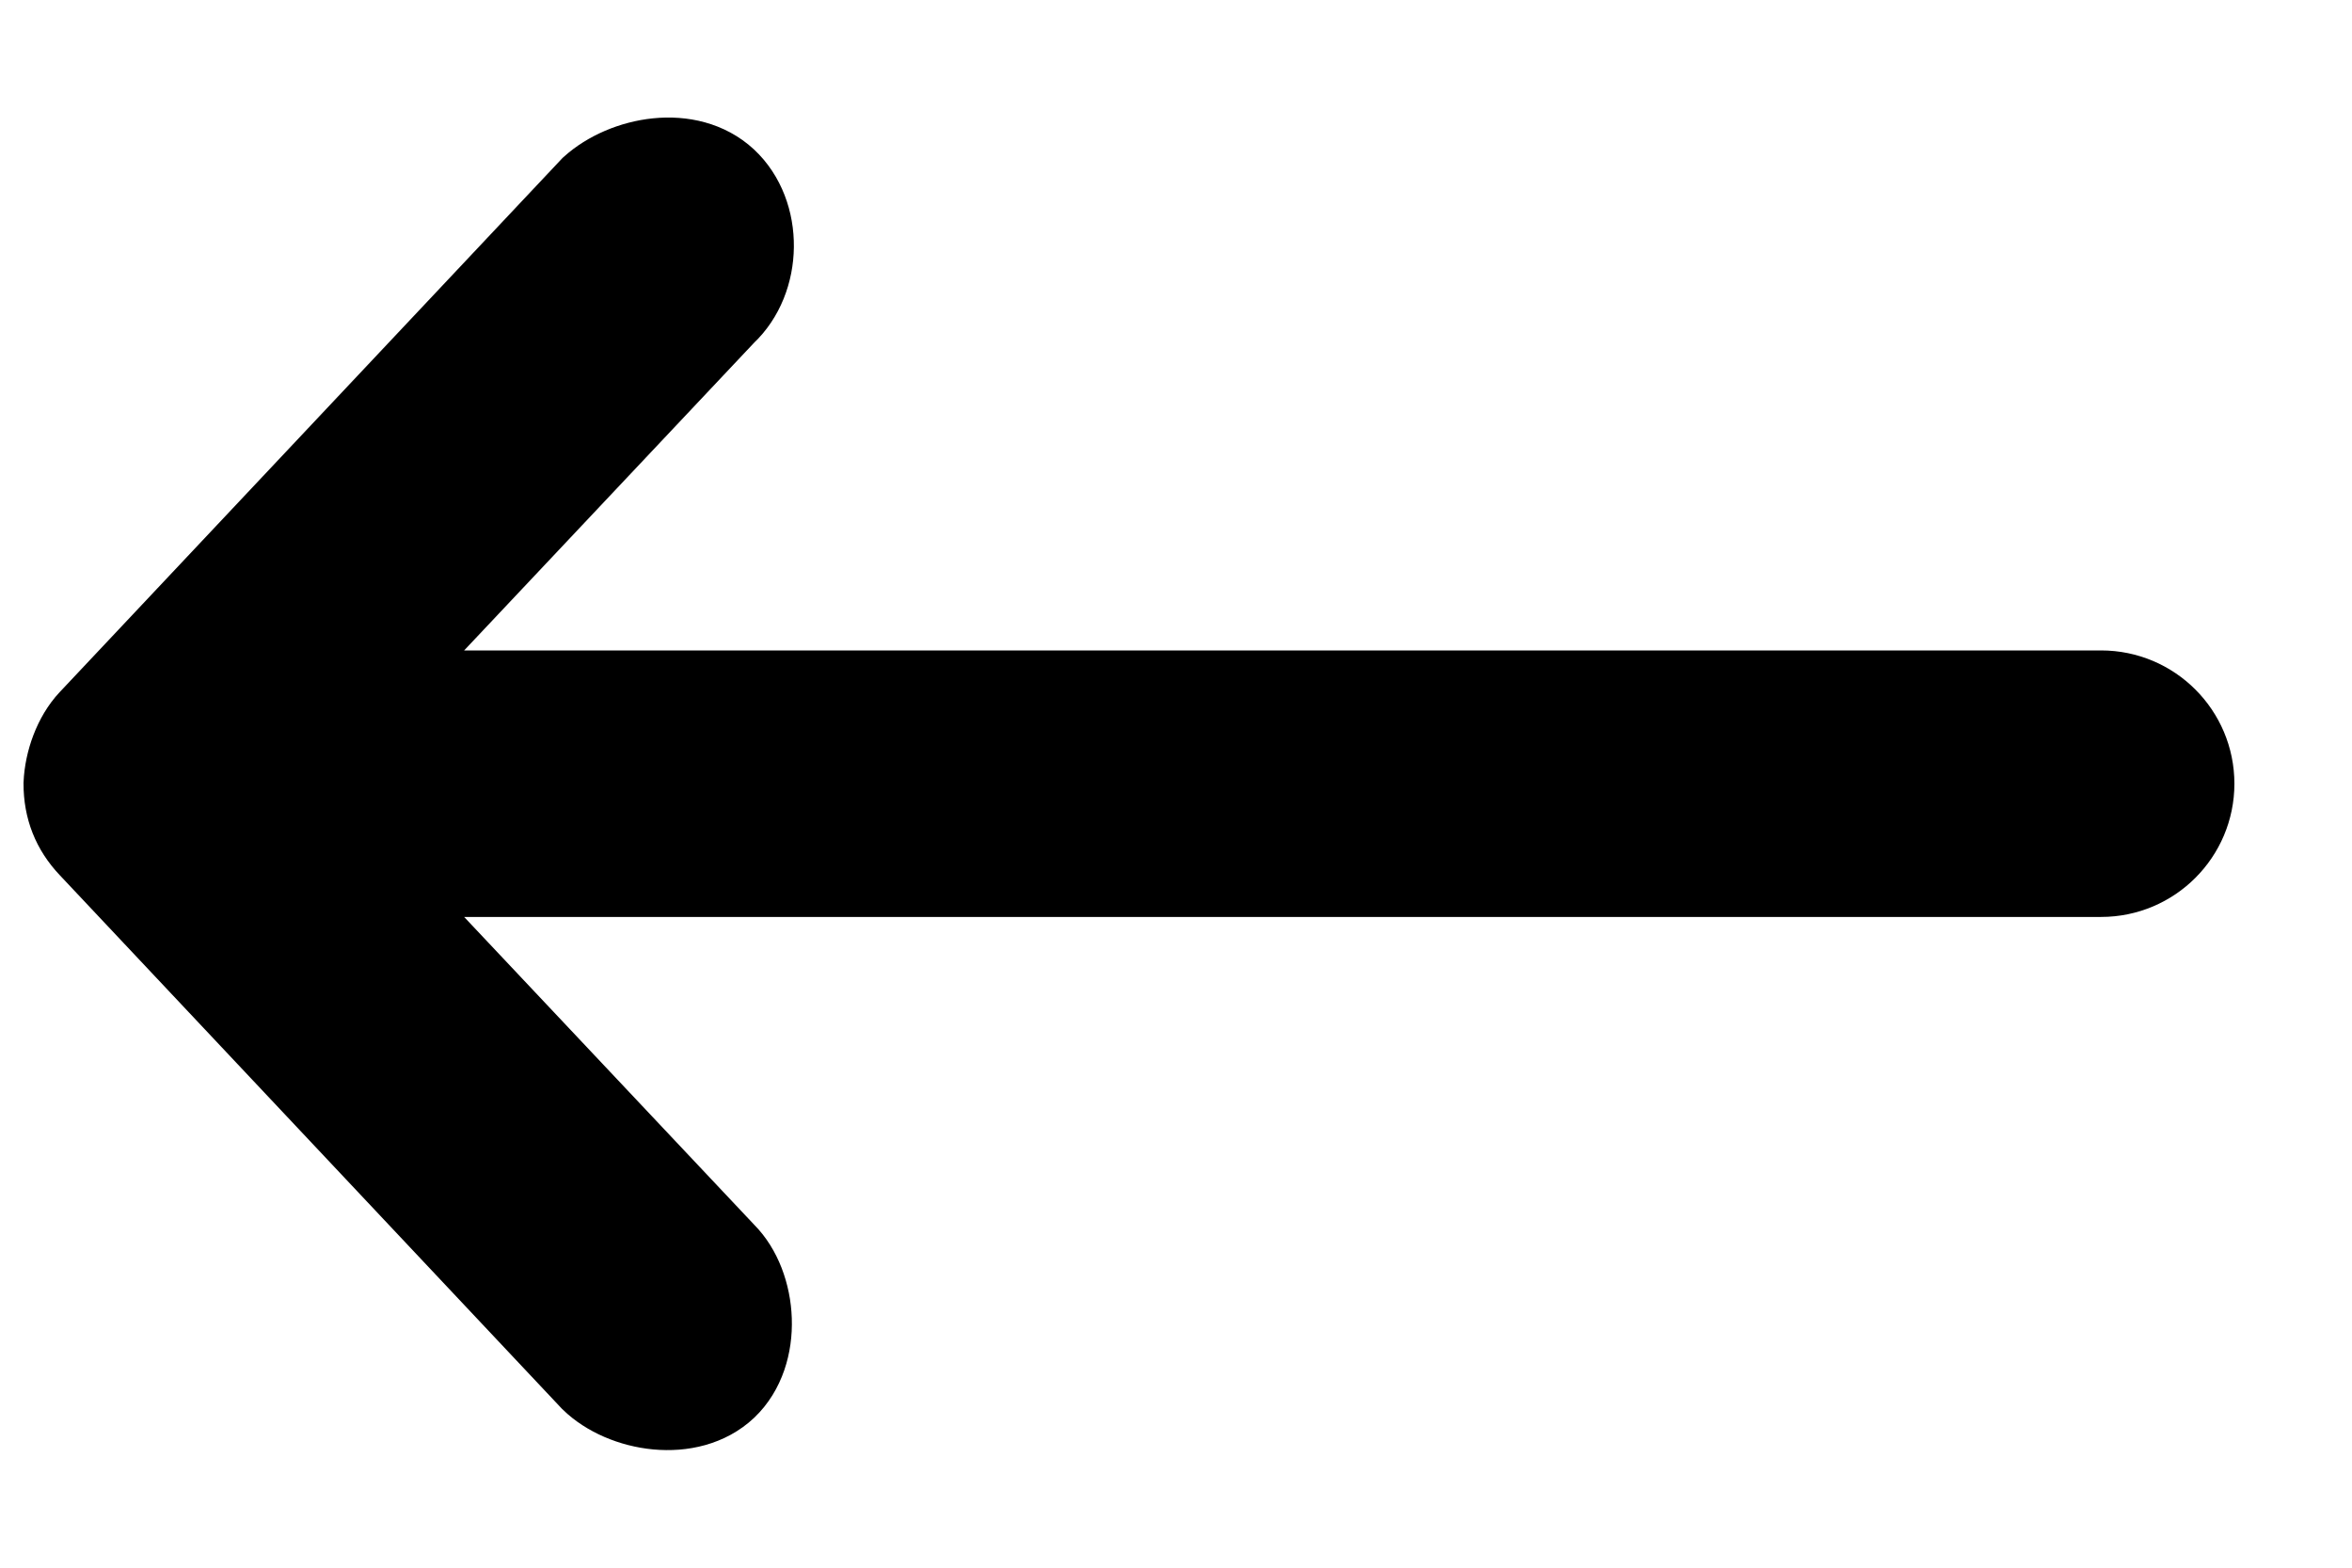 <svg width="15" height="10" viewBox="0 0 15 10" fill="none" xmlns="http://www.w3.org/2000/svg">
<path d="M0.4 4.999C0.406 4.856 0.464 4.691 0.563 4.586L3.763 1.186C3.979 0.991 4.395 0.911 4.638 1.136C4.876 1.358 4.869 1.789 4.631 2.011L2.381 4.399H13.4C13.731 4.399 14 4.668 14 4.999C14 5.33 13.731 5.599 13.4 5.599H2.381L4.631 7.987C4.836 8.192 4.874 8.637 4.638 8.862C4.401 9.086 3.97 9.014 3.763 8.812L0.563 5.411C0.453 5.295 0.4 5.159 0.4 4.999Z" fill="black" stroke="black" stroke-width="0.5"/>
</svg>
